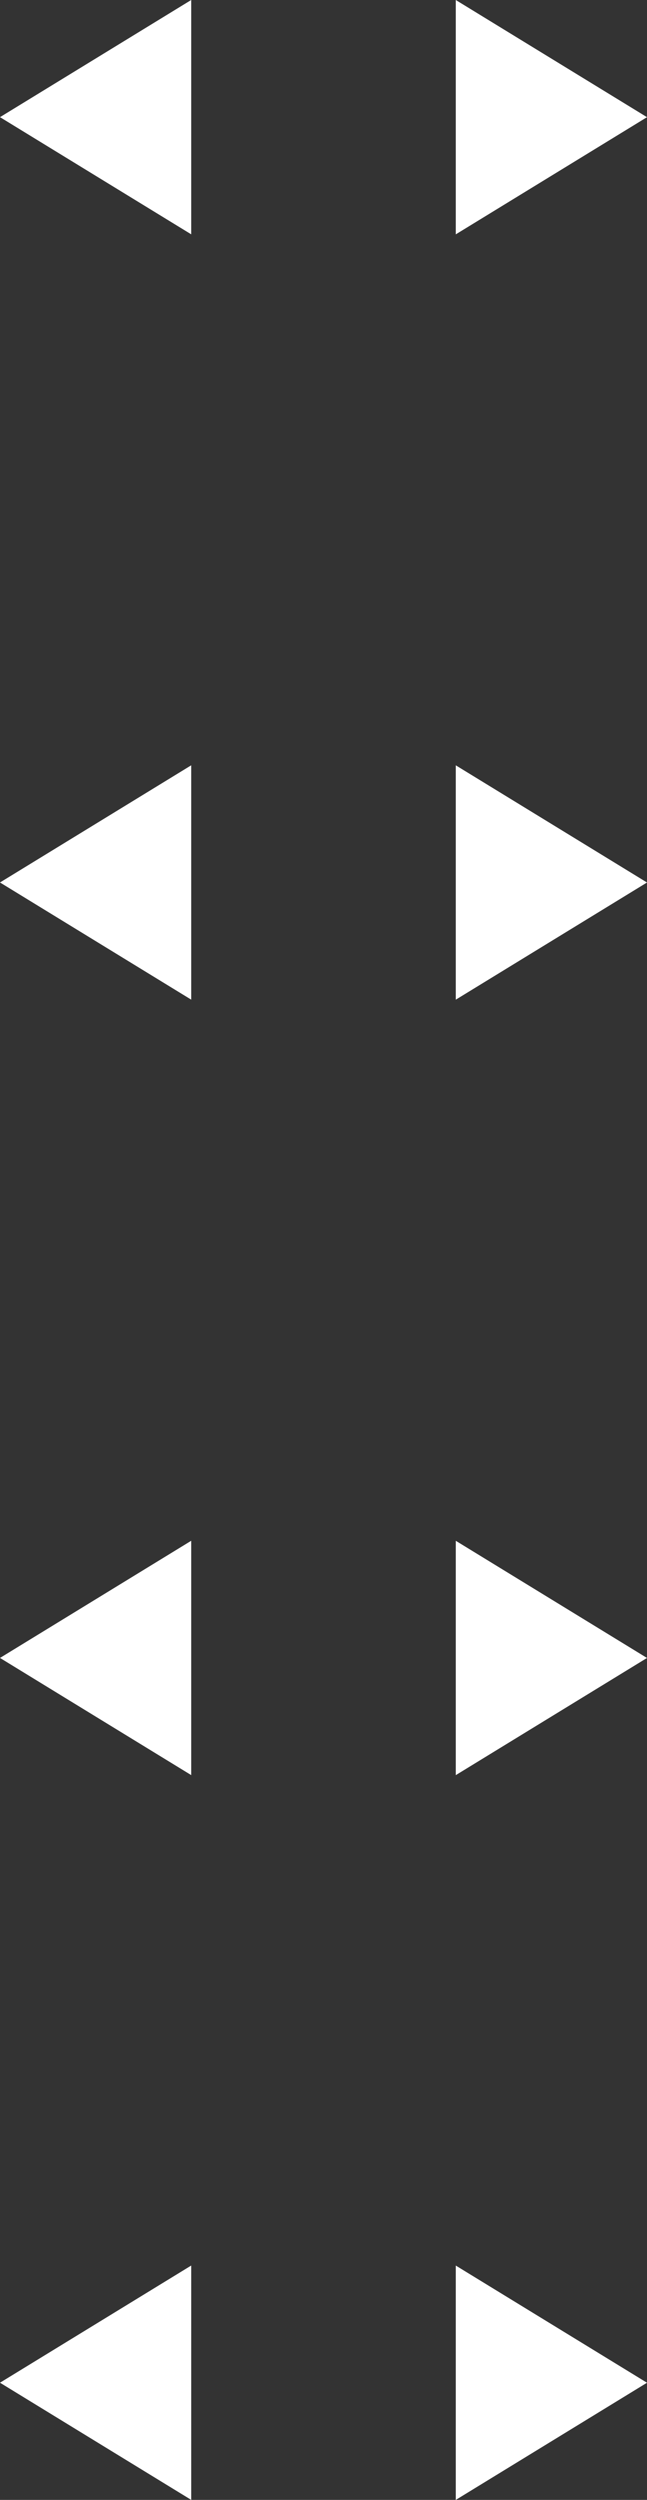 <svg version="1.1" xmlns="http://www.w3.org/2000/svg" xmlns:xlink="http://www.w3.org/1999/xlink" width="25.552" height="98.647" viewBox="0,0,25.552,98.647"><rect x="0" y="0" width="25.552" height="98.647" fill="#333333" stroke="none"/><g transform="translate(-477.673,-371.548)"><g data-paper-data="{&quot;isPaintingLayer&quot;:true}" fill="#ffffff" fill-rule="nonzero" stroke="none" stroke-linecap="butt" stroke-linejoin="miter" stroke-miterlimit="10" stroke-dasharray="" stroke-dashoffset="0" style="mix-blend-mode: normal"><path d="M485.225,380.795l-7.552,-4.624l7.552,-4.624z" stroke-width="NaN"/><path d="M495.673,371.548l7.552,4.624l-7.552,4.624z" data-paper-data="{&quot;index&quot;:null}" stroke-width="NaN"/><path d="M485.225,410.995l-7.552,-4.624l7.552,-4.624z" stroke-width="NaN"/><path d="M495.673,401.748l7.552,4.624l-7.552,4.624z" data-paper-data="{&quot;index&quot;:null}" stroke-width="NaN"/><path d="M485.225,441.595l-7.552,-4.624l7.552,-4.624z" stroke-width="NaN"/><path d="M485.225,470.195l-7.552,-4.624l7.552,-4.624z" stroke-width="NaN"/><path d="M495.673,432.348l7.552,4.624l-7.552,4.624z" data-paper-data="{&quot;index&quot;:null}" stroke-width="NaN"/><path d="M495.673,460.948l7.552,4.624l-7.552,4.624z" data-paper-data="{&quot;index&quot;:null}" stroke-width="NaN"/></g></g></svg>